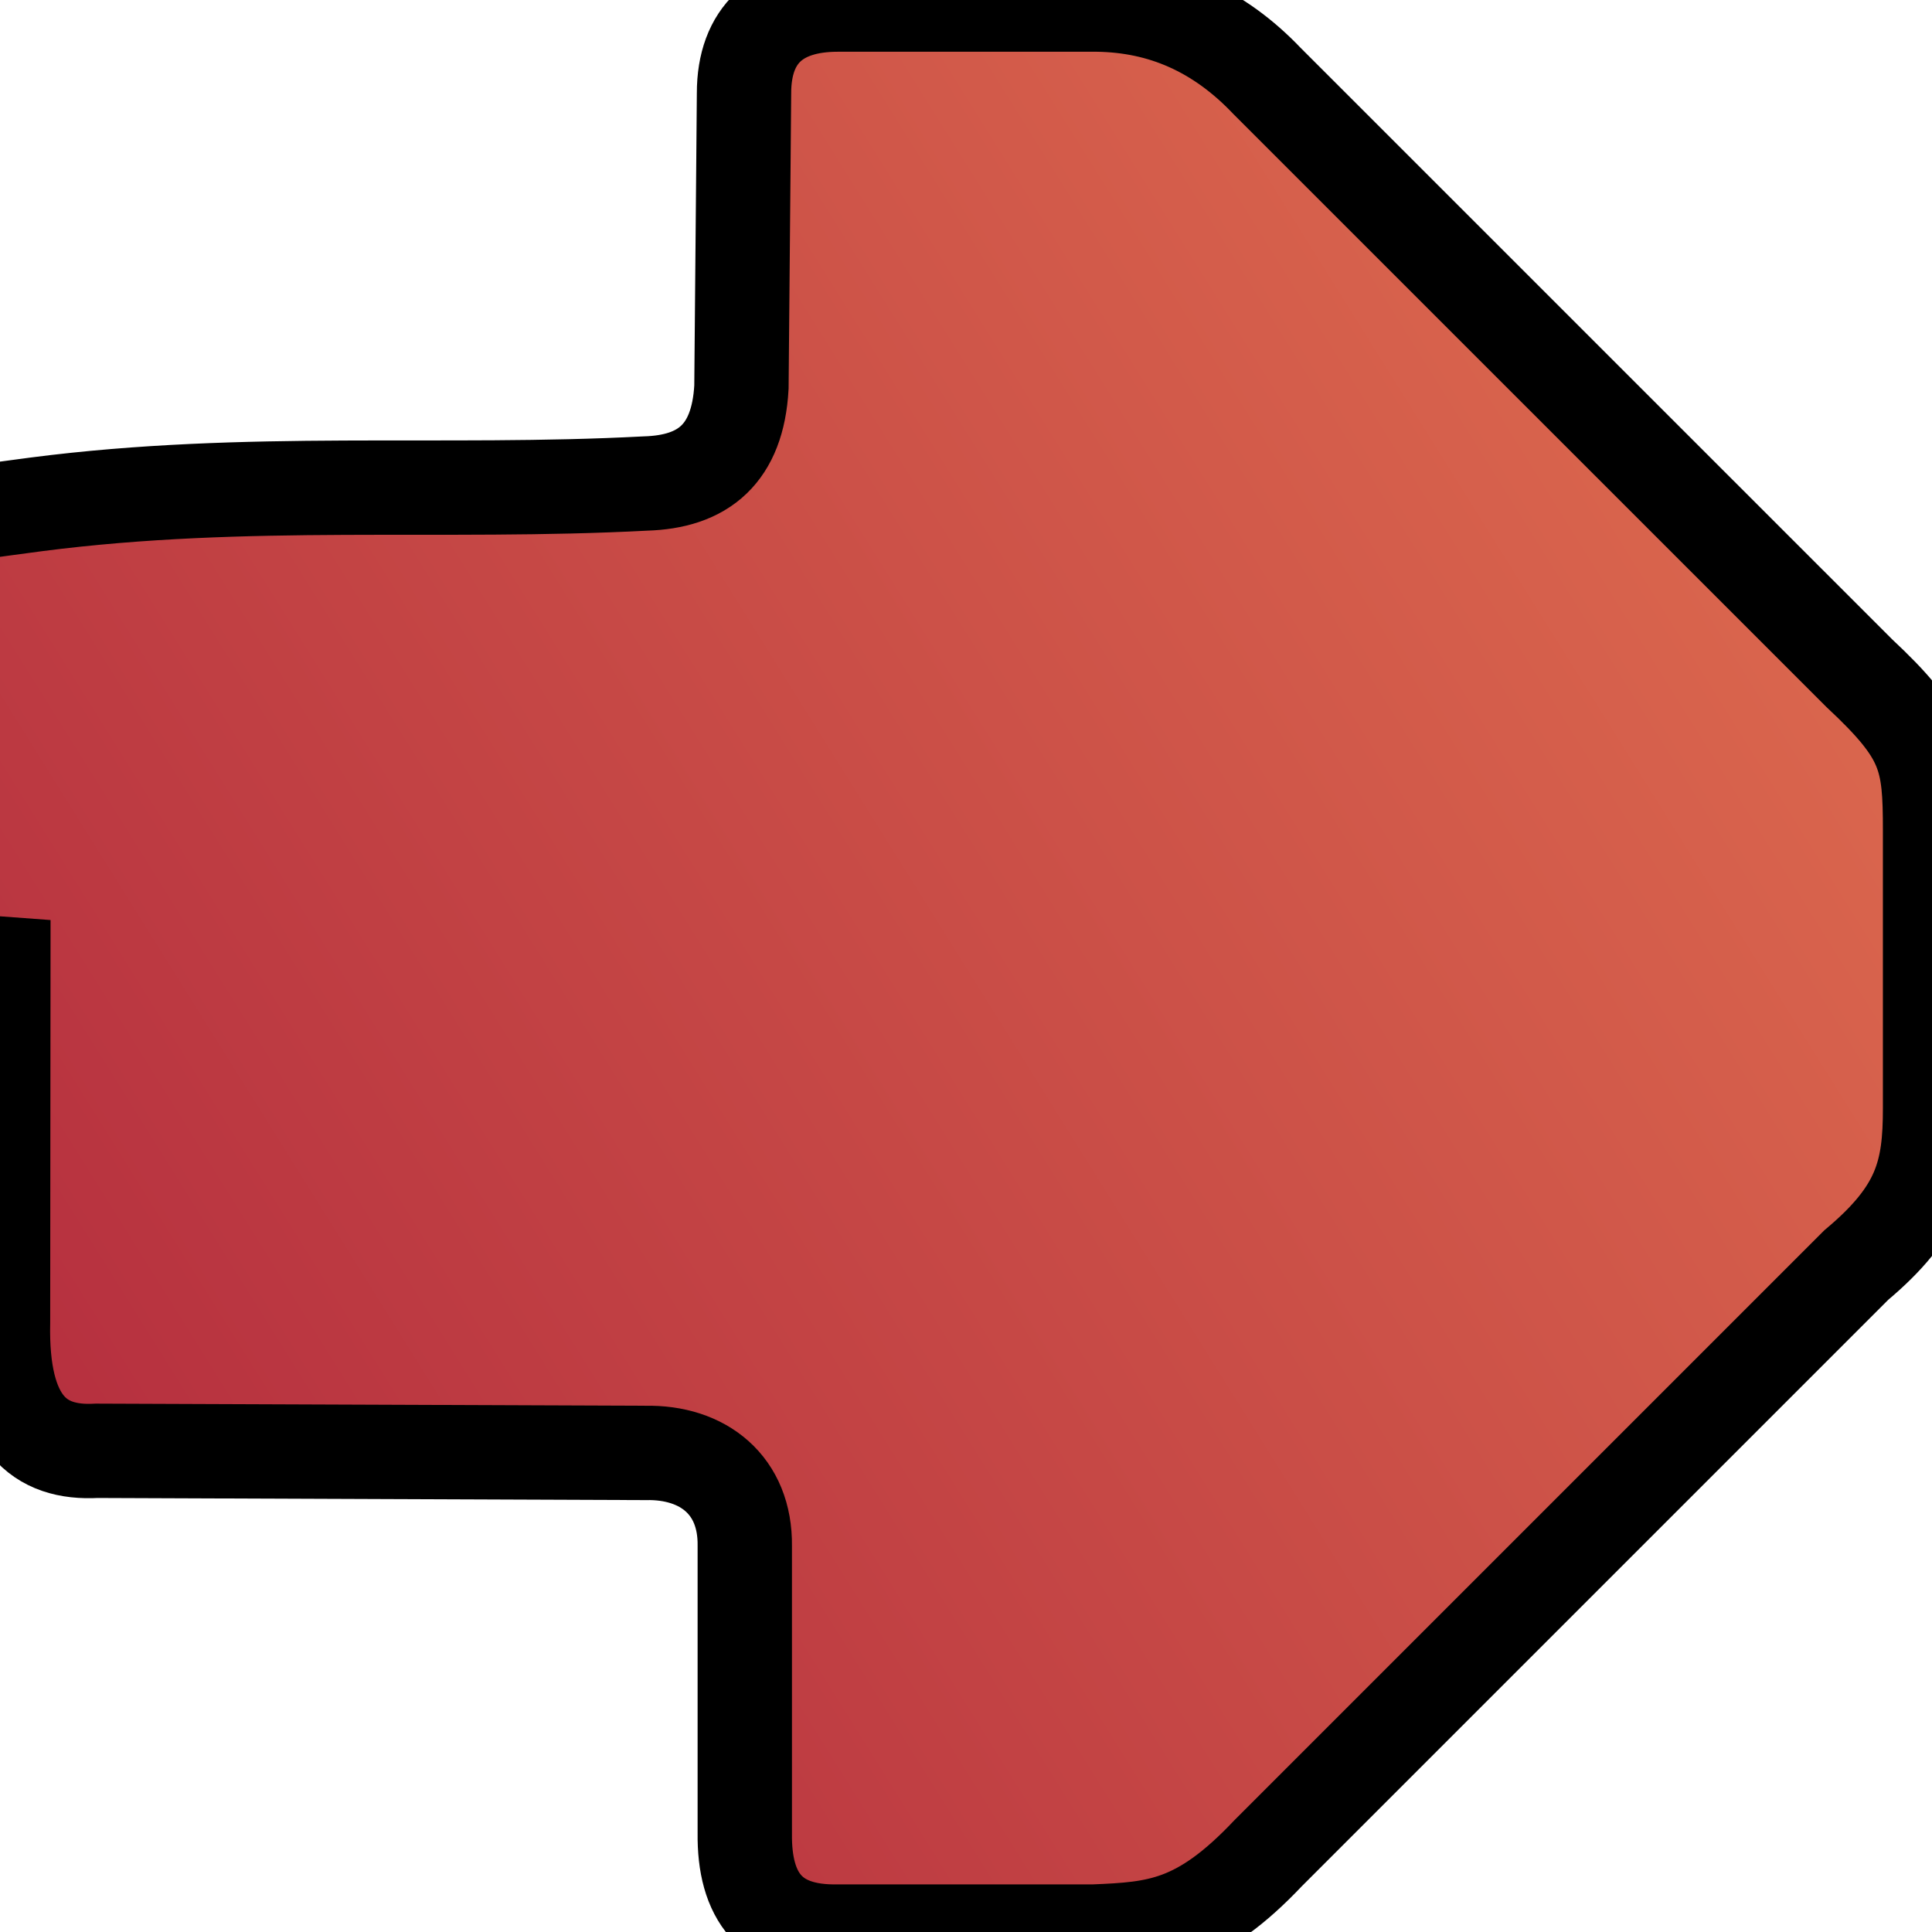 <?xml version="1.0" encoding="UTF-8" standalone="no"?>
<!-- Created with Inkscape (http://www.inkscape.org/) -->

<svg
   width="30mm"
   height="30mm"
   viewBox="0 0 30 30"
   version="1.1"
   id="svg1"
   inkscape:version="1.4.2 (ebf0e940d0, 2025-05-08)"
   sodipodi:docname="fdcircle.svg"
   inkscape:export-filename="dsquare.png"
   inkscape:export-xdpi="216.74667"
   inkscape:export-ydpi="216.74667"
   xmlns:inkscape="http://www.inkscape.org/namespaces/inkscape"
   xmlns:sodipodi="http://sodipodi.sourceforge.net/DTD/sodipodi-0.dtd"
   xmlns:xlink="http://www.w3.org/1999/xlink"
   xmlns="http://www.w3.org/2000/svg"
   xmlns:svg="http://www.w3.org/2000/svg">
  <sodipodi:namedview
     id="namedview1"
     pagecolor="#ffffff"
     bordercolor="#000000"
     borderopacity="0.25"
     inkscape:showpageshadow="2"
     inkscape:pageopacity="0.0"
     inkscape:pagecheckerboard="0"
     inkscape:deskcolor="#d1d1d1"
     inkscape:document-units="mm"
     showgrid="true"
     inkscape:zoom="4"
     inkscape:cx="64.375"
     inkscape:cy="67.875"
     inkscape:window-width="1920"
     inkscape:window-height="1080"
     inkscape:window-x="0"
     inkscape:window-y="0"
     inkscape:window-maximized="1"
     inkscape:current-layer="layer1">
    <inkscape:grid
       id="grid1"
       units="mm"
       originx="0"
       originy="0"
       spacingx="1"
       spacingy="1"
       empcolor="#0099e5"
       empopacity="0.302"
       color="#0099e5"
       opacity="0.149"
       empspacing="5"
       enabled="true"
       visible="true" />
  </sodipodi:namedview>
  <defs
     id="defs1">
    <linearGradient
       id="linearGradient2"
       inkscape:collect="always">
      <stop
         style="stop-color:#b6303f;stop-opacity:1;"
         offset="0"
         id="stop2" />
      <stop
         style="stop-color:#dc694e;stop-opacity:1;"
         offset="1"
         id="stop3" />
    </linearGradient>
    <inkscape:path-effect
       effect="spiro"
       id="path-effect6"
       is_visible="true"
       lpeversion="1" />
    <inkscape:path-effect
       effect="spiro"
       id="path-effect3"
       is_visible="true"
       lpeversion="1" />
    <inkscape:path-effect
       effect="mirror_symmetry"
       start_point="0,15"
       end_point="30,15"
       center_point="15,15"
       id="path-effect5"
       is_visible="true"
       lpeversion="1.2"
       lpesatellites=""
       mode="horizontal"
       discard_orig_path="false"
       fuse_paths="false"
       oposite_fuse="false"
       split_items="false"
       split_open="false"
       link_styles="false" />
    <linearGradient
       inkscape:collect="always"
       xlink:href="#linearGradient2"
       id="linearGradient3"
       x1="23.325"
       y1="28.342"
       x2="6.692"
       y2="1.723"
       gradientUnits="userSpaceOnUse"
       gradientTransform="rotate(90,15.008,15.032)" />
  </defs>
  <g
     inkscape:label="Layer 1"
     inkscape:groupmode="layer"
     id="layer1">
    <path
       id="path2"
       style="fill:url(#linearGradient3);stroke:#000000;stroke-width:1.465"
       d="m 13.008,0.071 c -0.93,0 -1.455,0.466 -1.455,1.376 l -0.01,1.18 -0.03,3.385 c -0.029,0.524 -0.18,0.885 -0.424,1.121 -0.26,0.252 -0.627,0.362 -1.067,0.375 C 6.871,7.674 3.847,7.408 0.569,7.831 -0.76,8.002 -1.975,8.23 -2.909,8.047 -3.888,7.819 -5.693,6.404 -7.037,5.978 c -0.399,-0.13 -1.294,-0.246 -1.994,-0.05 -1.438,0.402 -1.337,2.787 -1.011,4.036 0.455,1.556 2.4,2.812 4.163,3.695 1.926,0.844 3.918,1.164 5.931,1.309 l -0.005,5.564 c -0.034,1.566 0.558,2.047 1.456,1.996 l 8.519,0.033 c 0.901,-0.019 1.555,0.505 1.543,1.444 v 4.461 c -0.012,0.975 0.403,1.548 1.45,1.527 h 3.975 c 0.984,-0.041 1.636,-0.09 2.701,-1.216 l 9.133,-9.133 c 1.001,-0.84 1.147,-1.444 1.146,-2.439 v -4.308 c 0,-1.128 -0.062,-1.476 -1.099,-2.444 L 19.675,1.258 C 18.919,0.463 18.043,0.085 17.038,0.071 Z"
       sodipodi:nodetypes="scccscsccscccccccccccccscccs"
       inkscape:export-filename="fdcircle.png"
       inkscape:export-xdpi="207.16046"
       inkscape:export-ydpi="207.16046" />
  </g>
</svg>
